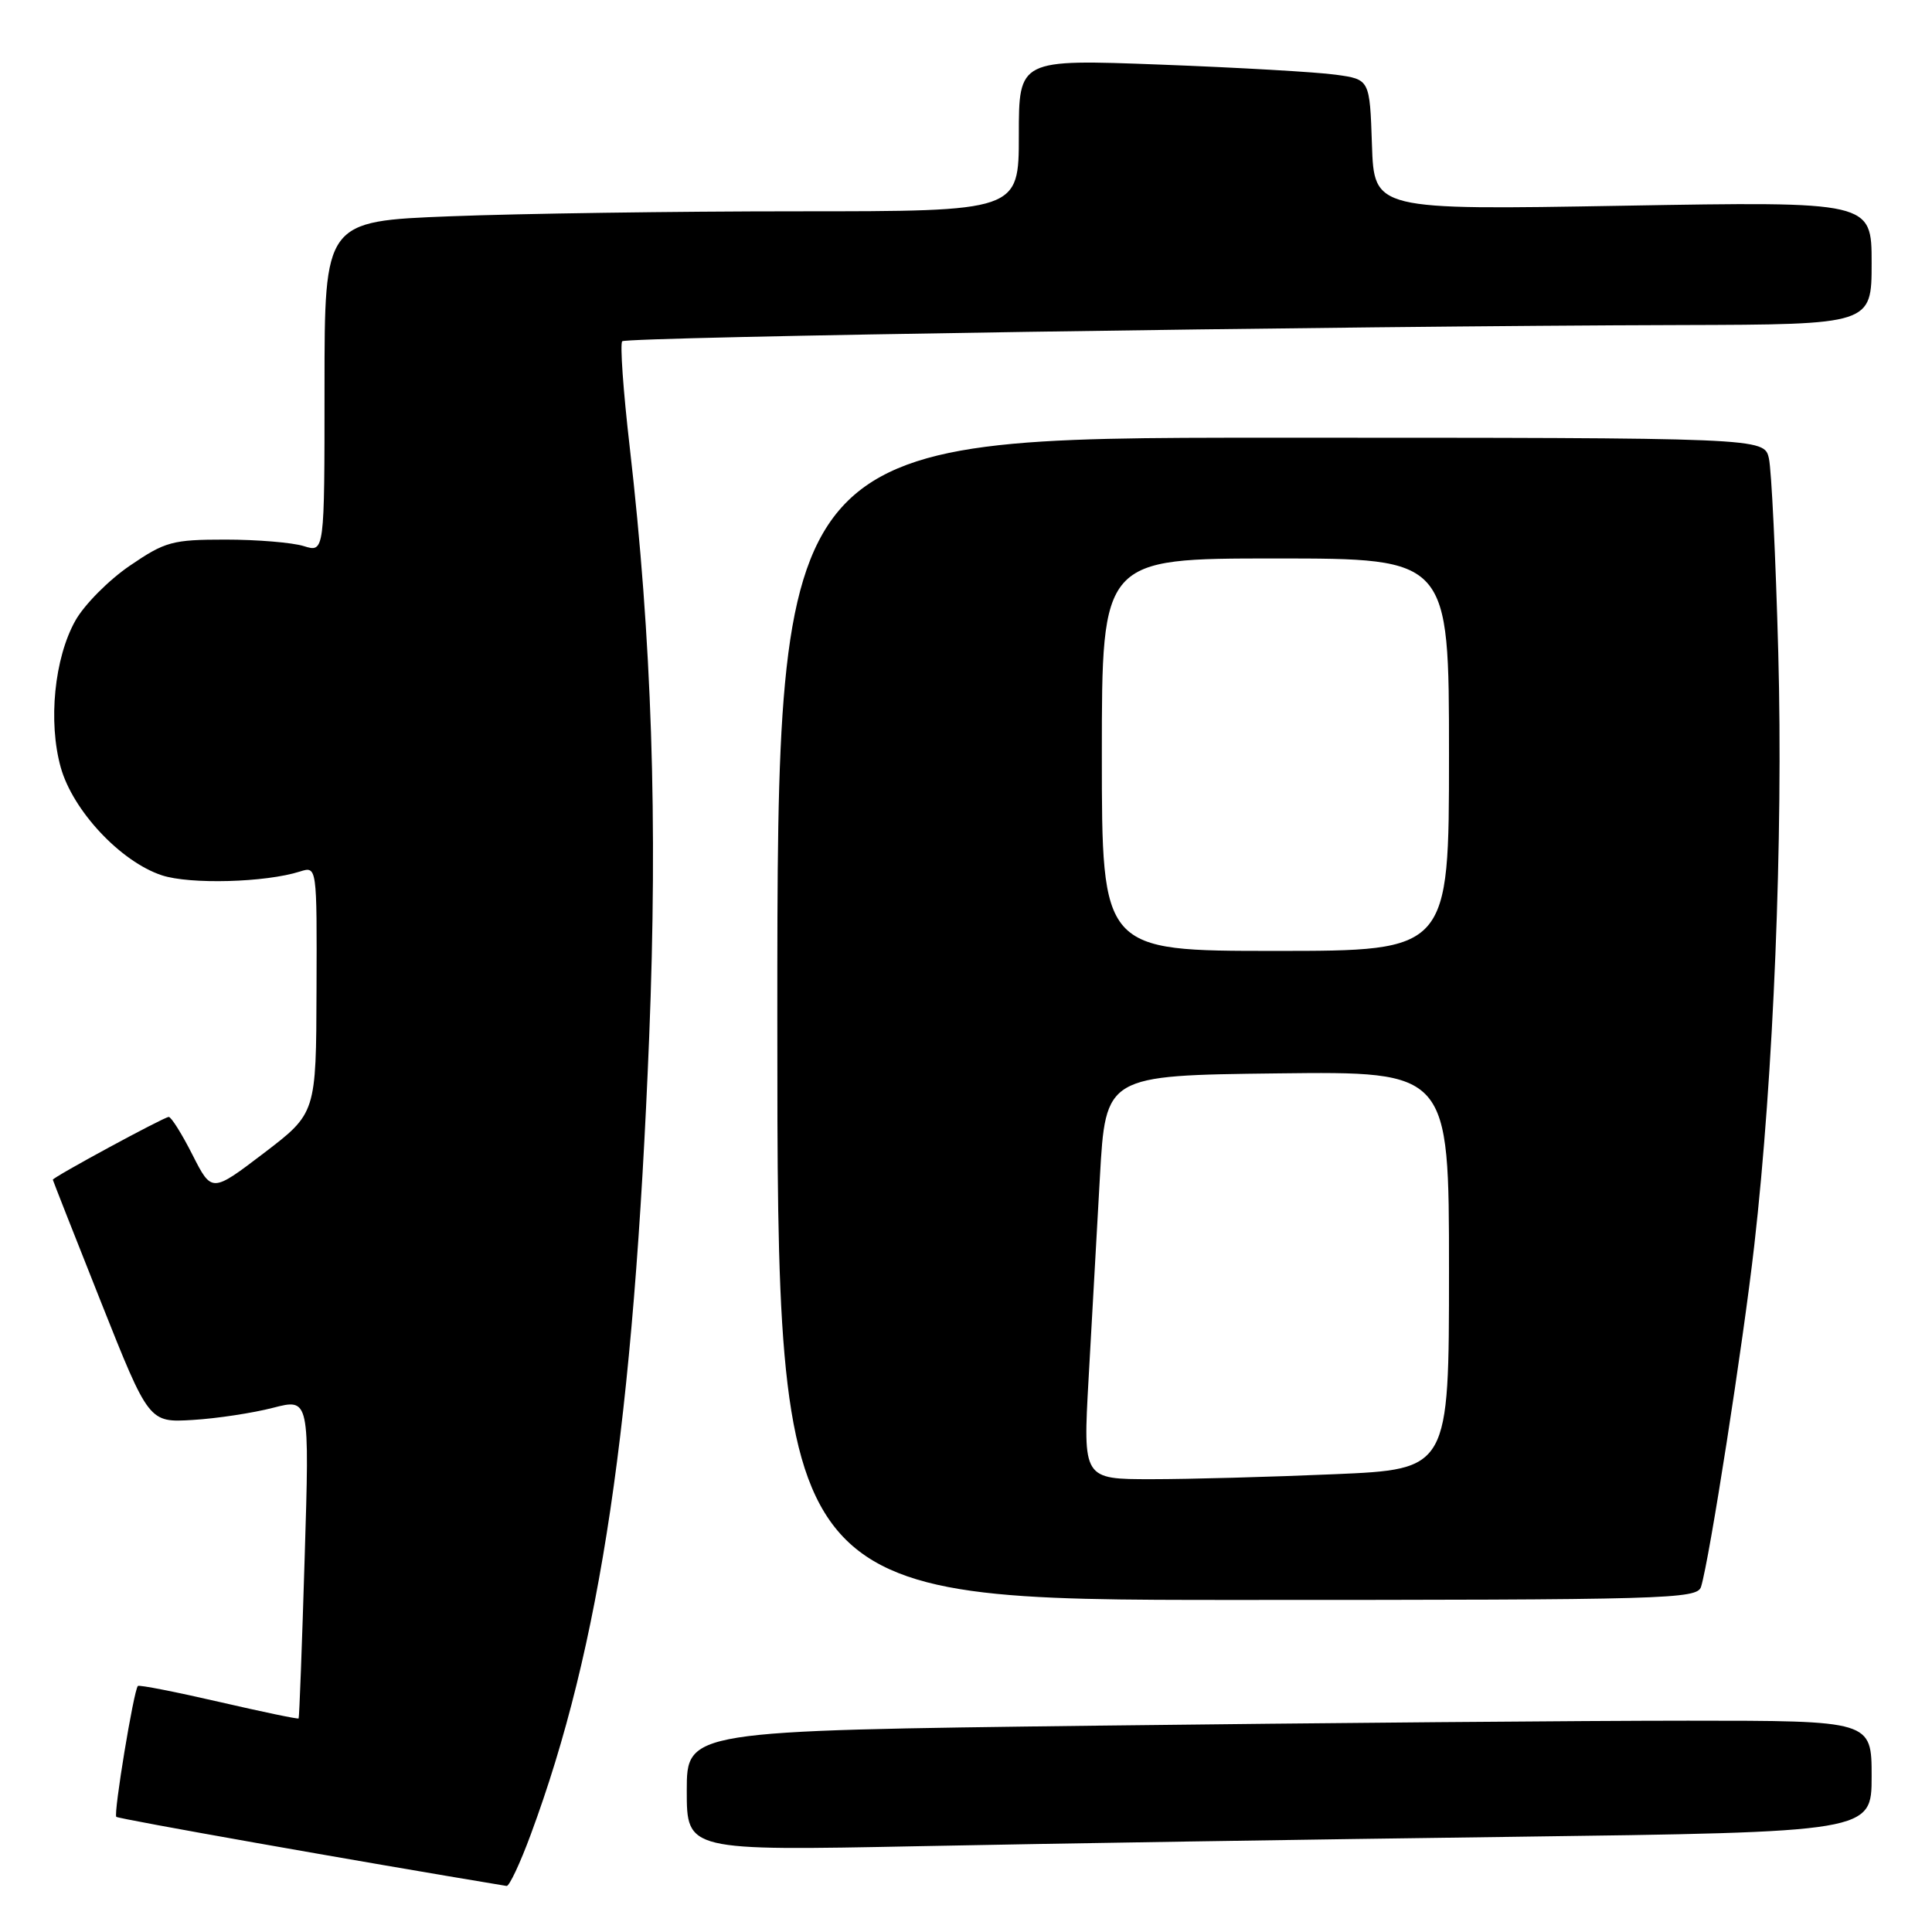 <?xml version="1.0" encoding="UTF-8" standalone="no"?>
<!DOCTYPE svg PUBLIC "-//W3C//DTD SVG 1.1//EN" "http://www.w3.org/Graphics/SVG/1.1/DTD/svg11.dtd" >
<svg xmlns="http://www.w3.org/2000/svg" xmlns:xlink="http://www.w3.org/1999/xlink" version="1.1" viewBox="0 0 256 256">
 <g >
 <path fill="currentColor"
d=" M 70.32 243.10 C 79.57 218.16 83.96 188.59 86.02 137.41 C 87.17 108.70 86.38 84.79 83.43 59.14 C 82.58 51.79 82.14 45.52 82.45 45.22 C 83.03 44.64 177.95 43.19 222.75 43.07 C 248.00 43.00 248.00 43.00 248.00 34.85 C 248.00 26.69 248.00 26.69 215.04 27.26 C 182.08 27.83 182.08 27.83 181.79 19.17 C 181.50 10.52 181.50 10.52 177.00 9.90 C 174.53 9.55 164.06 8.95 153.75 8.56 C 135.00 7.85 135.00 7.85 135.00 17.92 C 135.00 28.00 135.00 28.00 105.66 28.00 C 89.52 28.00 68.82 28.30 59.66 28.66 C 43.00 29.31 43.00 29.31 43.00 51.27 C 43.00 73.22 43.00 73.22 40.25 72.36 C 38.74 71.89 34.07 71.50 29.88 71.50 C 22.84 71.50 21.89 71.76 17.20 74.96 C 14.41 76.86 11.17 80.13 9.99 82.23 C 7.20 87.20 6.36 95.63 8.05 101.69 C 9.66 107.43 15.99 114.18 21.44 115.98 C 25.16 117.21 35.18 116.94 39.75 115.48 C 42.00 114.77 42.00 114.77 41.94 131.13 C 41.89 147.50 41.89 147.50 34.98 152.78 C 28.06 158.05 28.06 158.05 25.51 153.03 C 24.11 150.26 22.69 148.00 22.36 148.00 C 21.74 148.00 7.00 155.99 7.00 156.32 C 7.01 156.42 9.87 163.70 13.37 172.50 C 19.73 188.50 19.73 188.50 25.54 188.15 C 28.73 187.96 33.52 187.23 36.18 186.54 C 41.02 185.29 41.02 185.29 40.37 206.39 C 40.02 218.00 39.66 227.59 39.57 227.70 C 39.49 227.82 34.73 226.82 29.00 225.50 C 23.27 224.18 18.44 223.23 18.27 223.40 C 17.72 223.95 15.02 240.35 15.41 240.74 C 15.69 241.02 47.50 246.65 67.13 249.90 C 67.48 249.95 68.92 246.90 70.32 243.10 Z  M 200.25 243.39 C 248.00 242.76 248.00 242.76 248.00 235.38 C 248.00 228.00 248.00 228.00 223.66 228.00 C 210.28 228.00 174.96 228.30 145.16 228.66 C 91.00 229.33 91.00 229.33 91.00 237.28 C 91.00 245.24 91.00 245.24 121.75 244.63 C 138.66 244.29 173.99 243.73 200.25 243.39 Z  M 225.40 210.25 C 226.51 206.66 230.97 178.03 232.45 165.03 C 235.01 142.55 236.29 111.02 235.63 86.50 C 235.29 73.85 234.73 62.26 234.39 60.75 C 233.77 58.00 233.77 58.00 168.38 58.00 C 103.00 58.00 103.00 58.00 103.00 135.00 C 103.00 212.00 103.00 212.00 163.93 212.00 C 221.09 212.00 224.90 211.89 225.40 210.25 Z  M 144.24 182.75 C 144.65 175.46 145.33 163.43 145.74 156.00 C 146.50 142.50 146.50 142.50 169.25 142.23 C 192.00 141.96 192.00 141.96 192.00 168.33 C 192.00 194.69 192.00 194.69 176.84 195.34 C 168.50 195.70 157.59 196.00 152.59 196.00 C 143.50 196.00 143.50 196.00 144.24 182.75 Z  M 146.00 100.00 C 146.00 74.00 146.00 74.00 169.00 74.00 C 192.00 74.00 192.00 74.00 192.00 100.00 C 192.00 126.00 192.00 126.00 169.00 126.00 C 146.00 126.00 146.00 126.00 146.00 100.00 Z "/>
</g>
</svg>